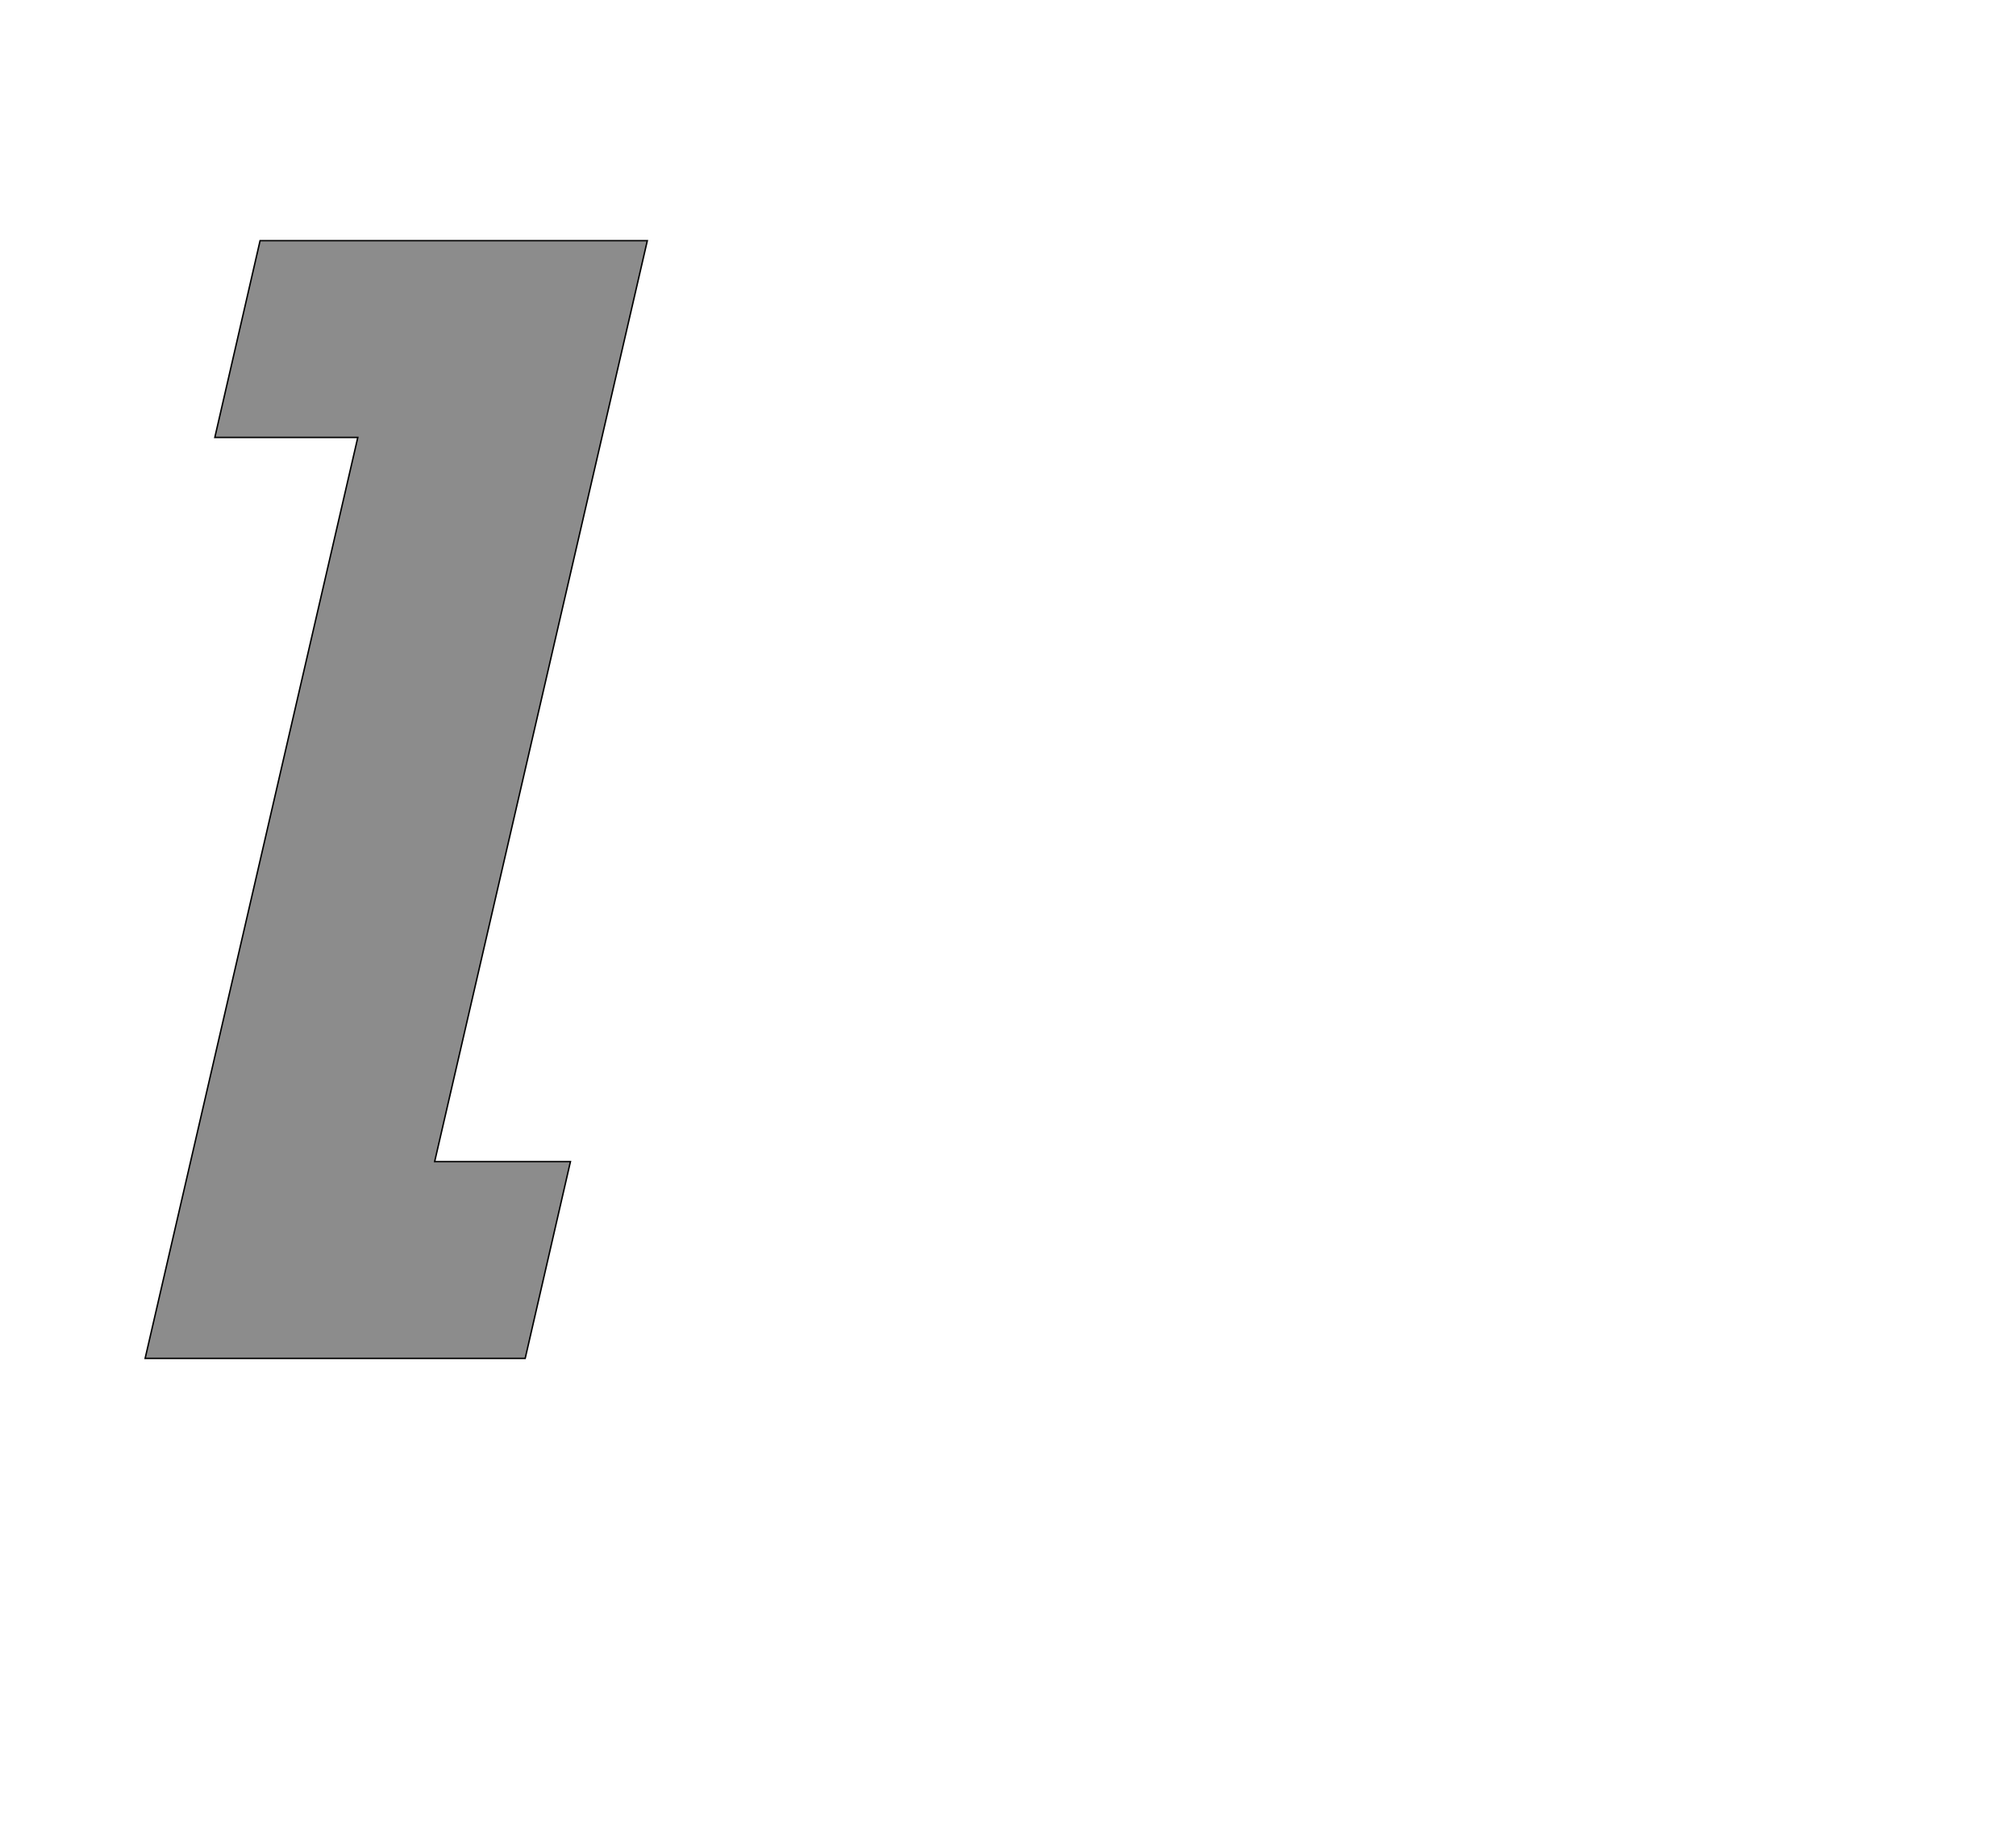 <!--
BEGIN METADATA

BBOX_X_MIN 102
BBOX_Y_MIN 0
BBOX_X_MAX 801
BBOX_Y_MAX 1556
WIDTH 699
HEIGHT 1556
H_BEARING_X 102
H_BEARING_Y 1556
H_ADVANCE 729
V_BEARING_X -262
V_BEARING_Y 235
V_ADVANCE 2027
ORIGIN_X 0
ORIGIN_Y 0

END METADATA
-->

<svg width='2806px' height='2543px' xmlns='http://www.w3.org/2000/svg' version='1.1'>

 <!-- make sure glyph is visible within svg window -->
 <g fill-rule='nonzero'  transform='translate(100 1891)'>

  <!-- draw actual outline using lines and Bezier curves-->
  <path fill='black' stroke='black' fill-opacity='0.45'  stroke-width='2'  d='
 M 262,-1556
 L 801,-1556
 L 505,-274
 L 694,-274
 L 631,0
 L 102,0
 L 398,-1282
 L 199,-1282
 L 262,-1556
 Z

  '/>
 </g>
</svg>
